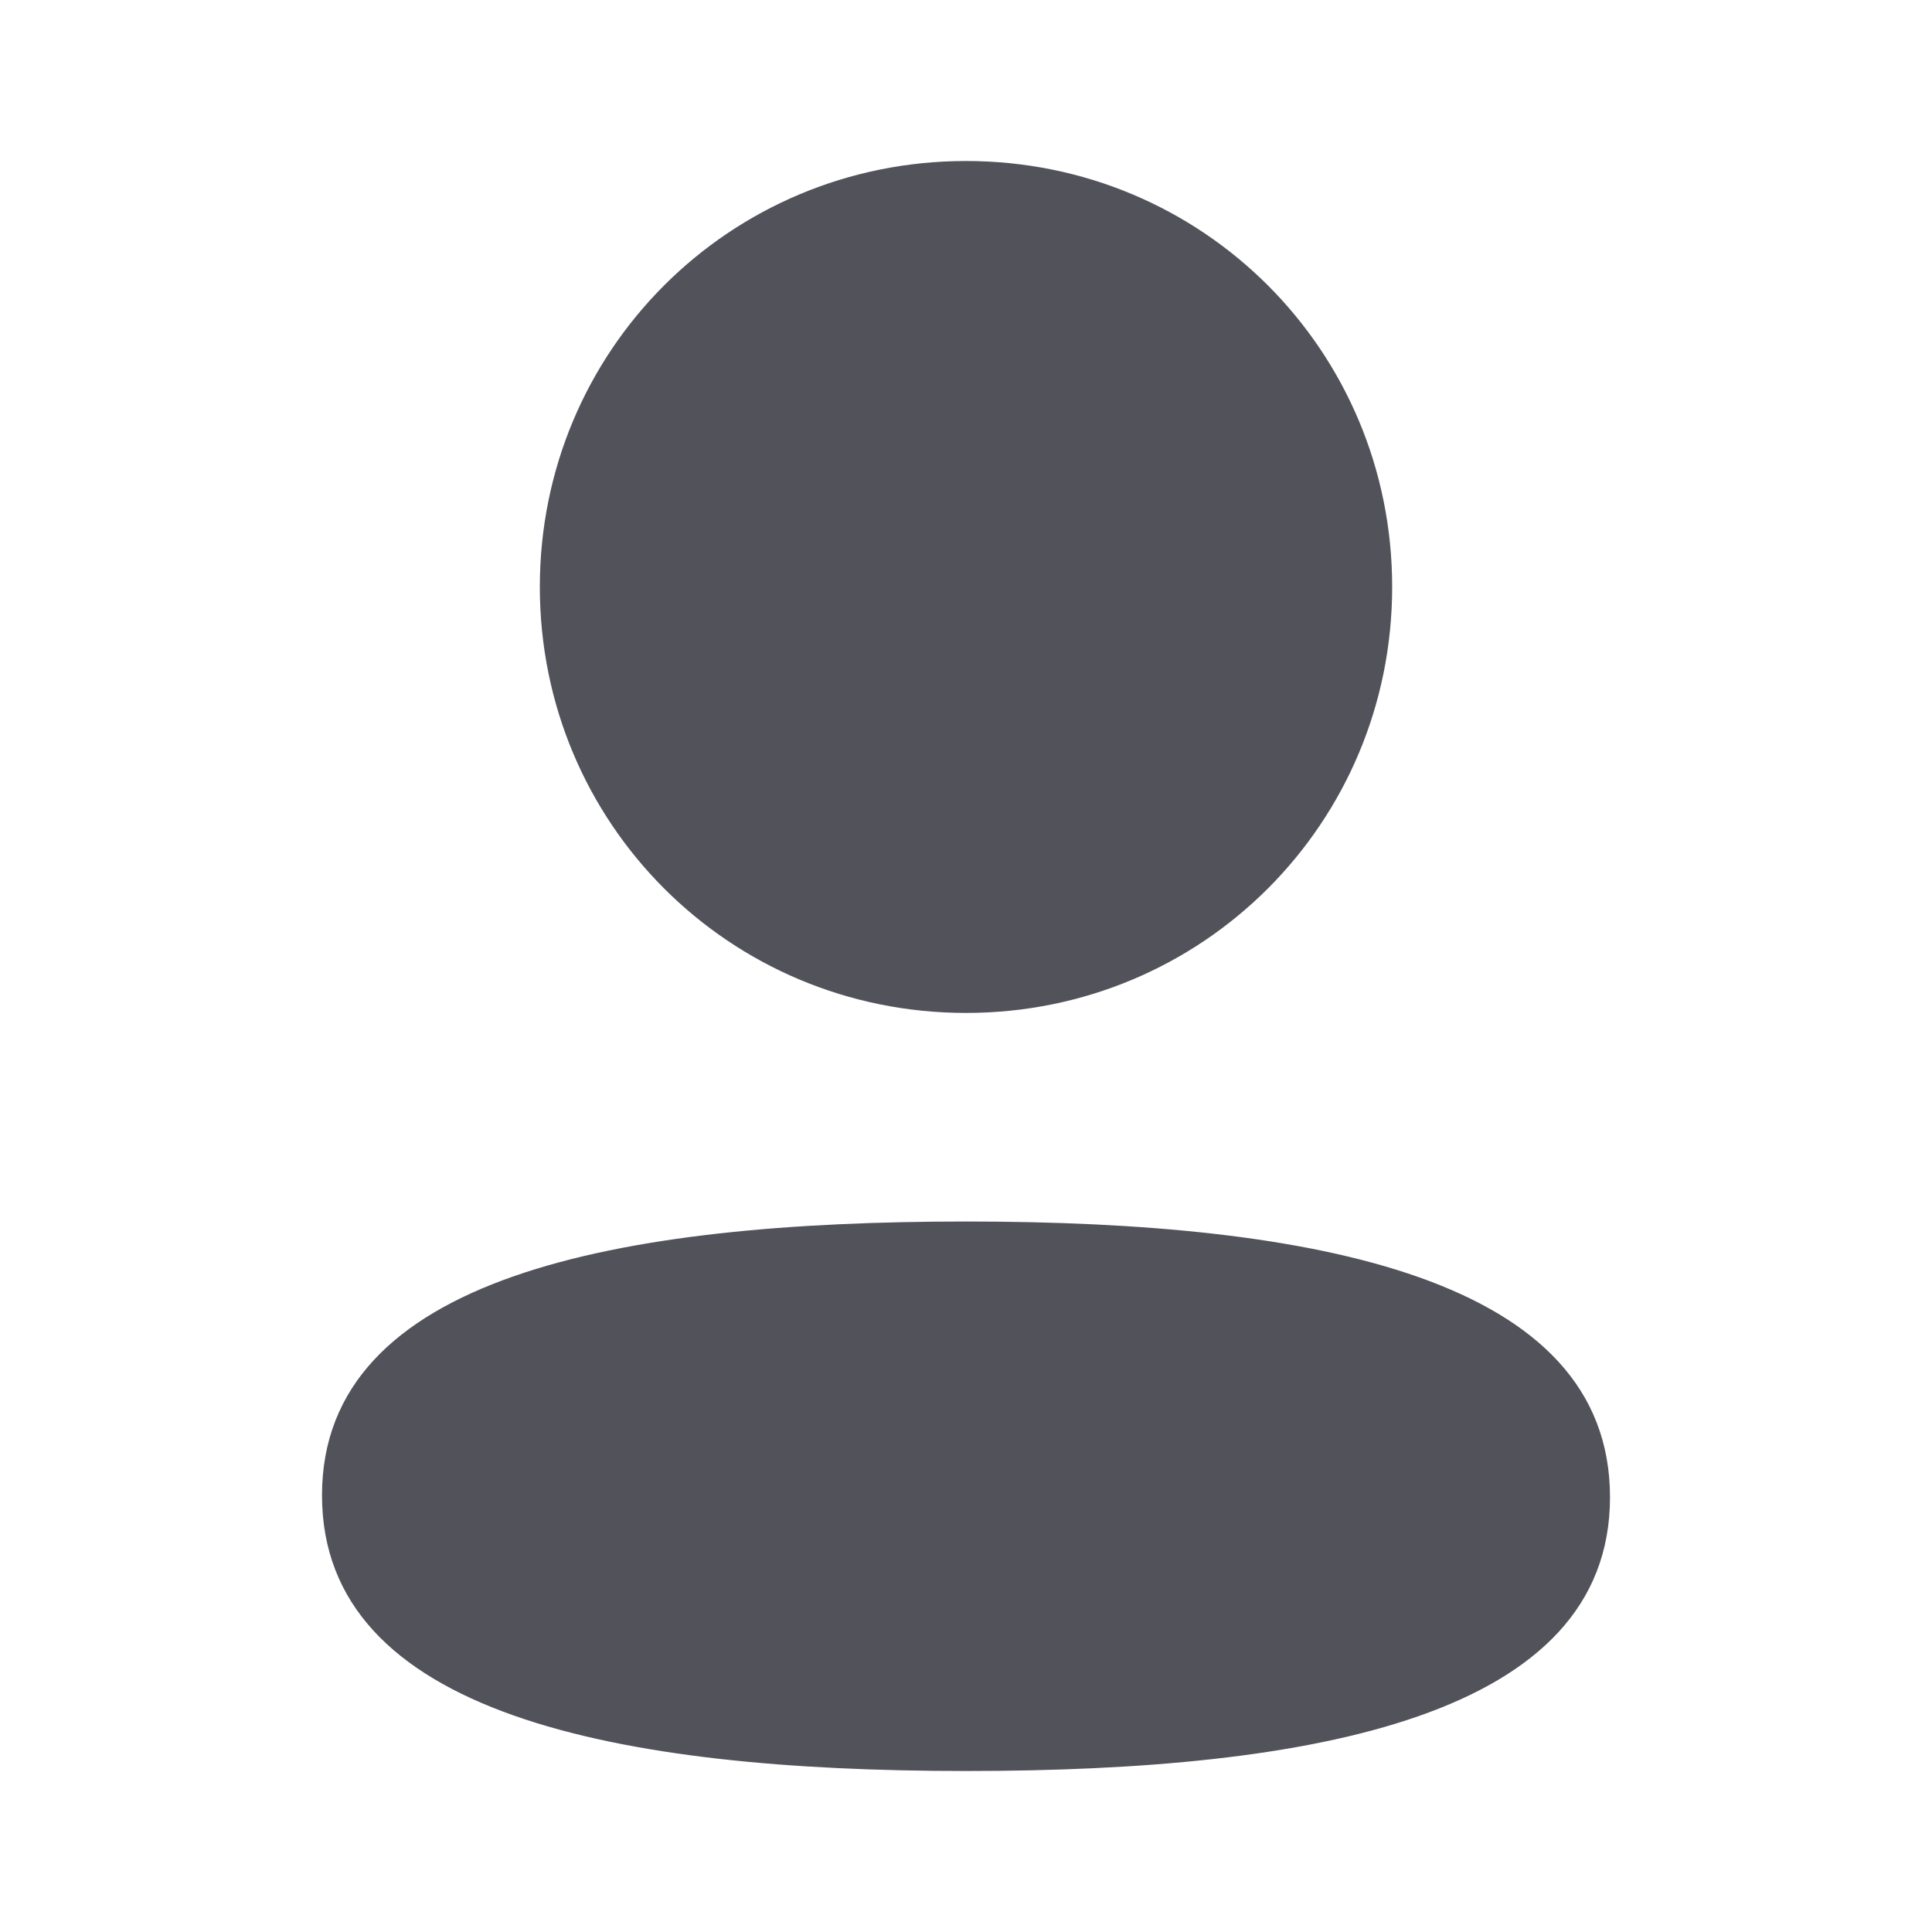 <svg width="24" height="24" viewBox="0 0 24 24" fill="none" xmlns="http://www.w3.org/2000/svg">
<path fill-rule="evenodd" clip-rule="evenodd" d="M17.294 7.291C17.294 10.228 14.939 12.583 12 12.583C9.062 12.583 6.706 10.228 6.706 7.291C6.706 4.354 9.062 2 12 2C14.939 2 17.294 4.354 17.294 7.291ZM12 22C7.662 22 4 21.295 4 18.575C4 15.854 7.685 15.174 12 15.174C16.339 15.174 20 15.879 20 18.599C20 21.32 16.315 22 12 22Z" fill="#52525B"/>
</svg>
